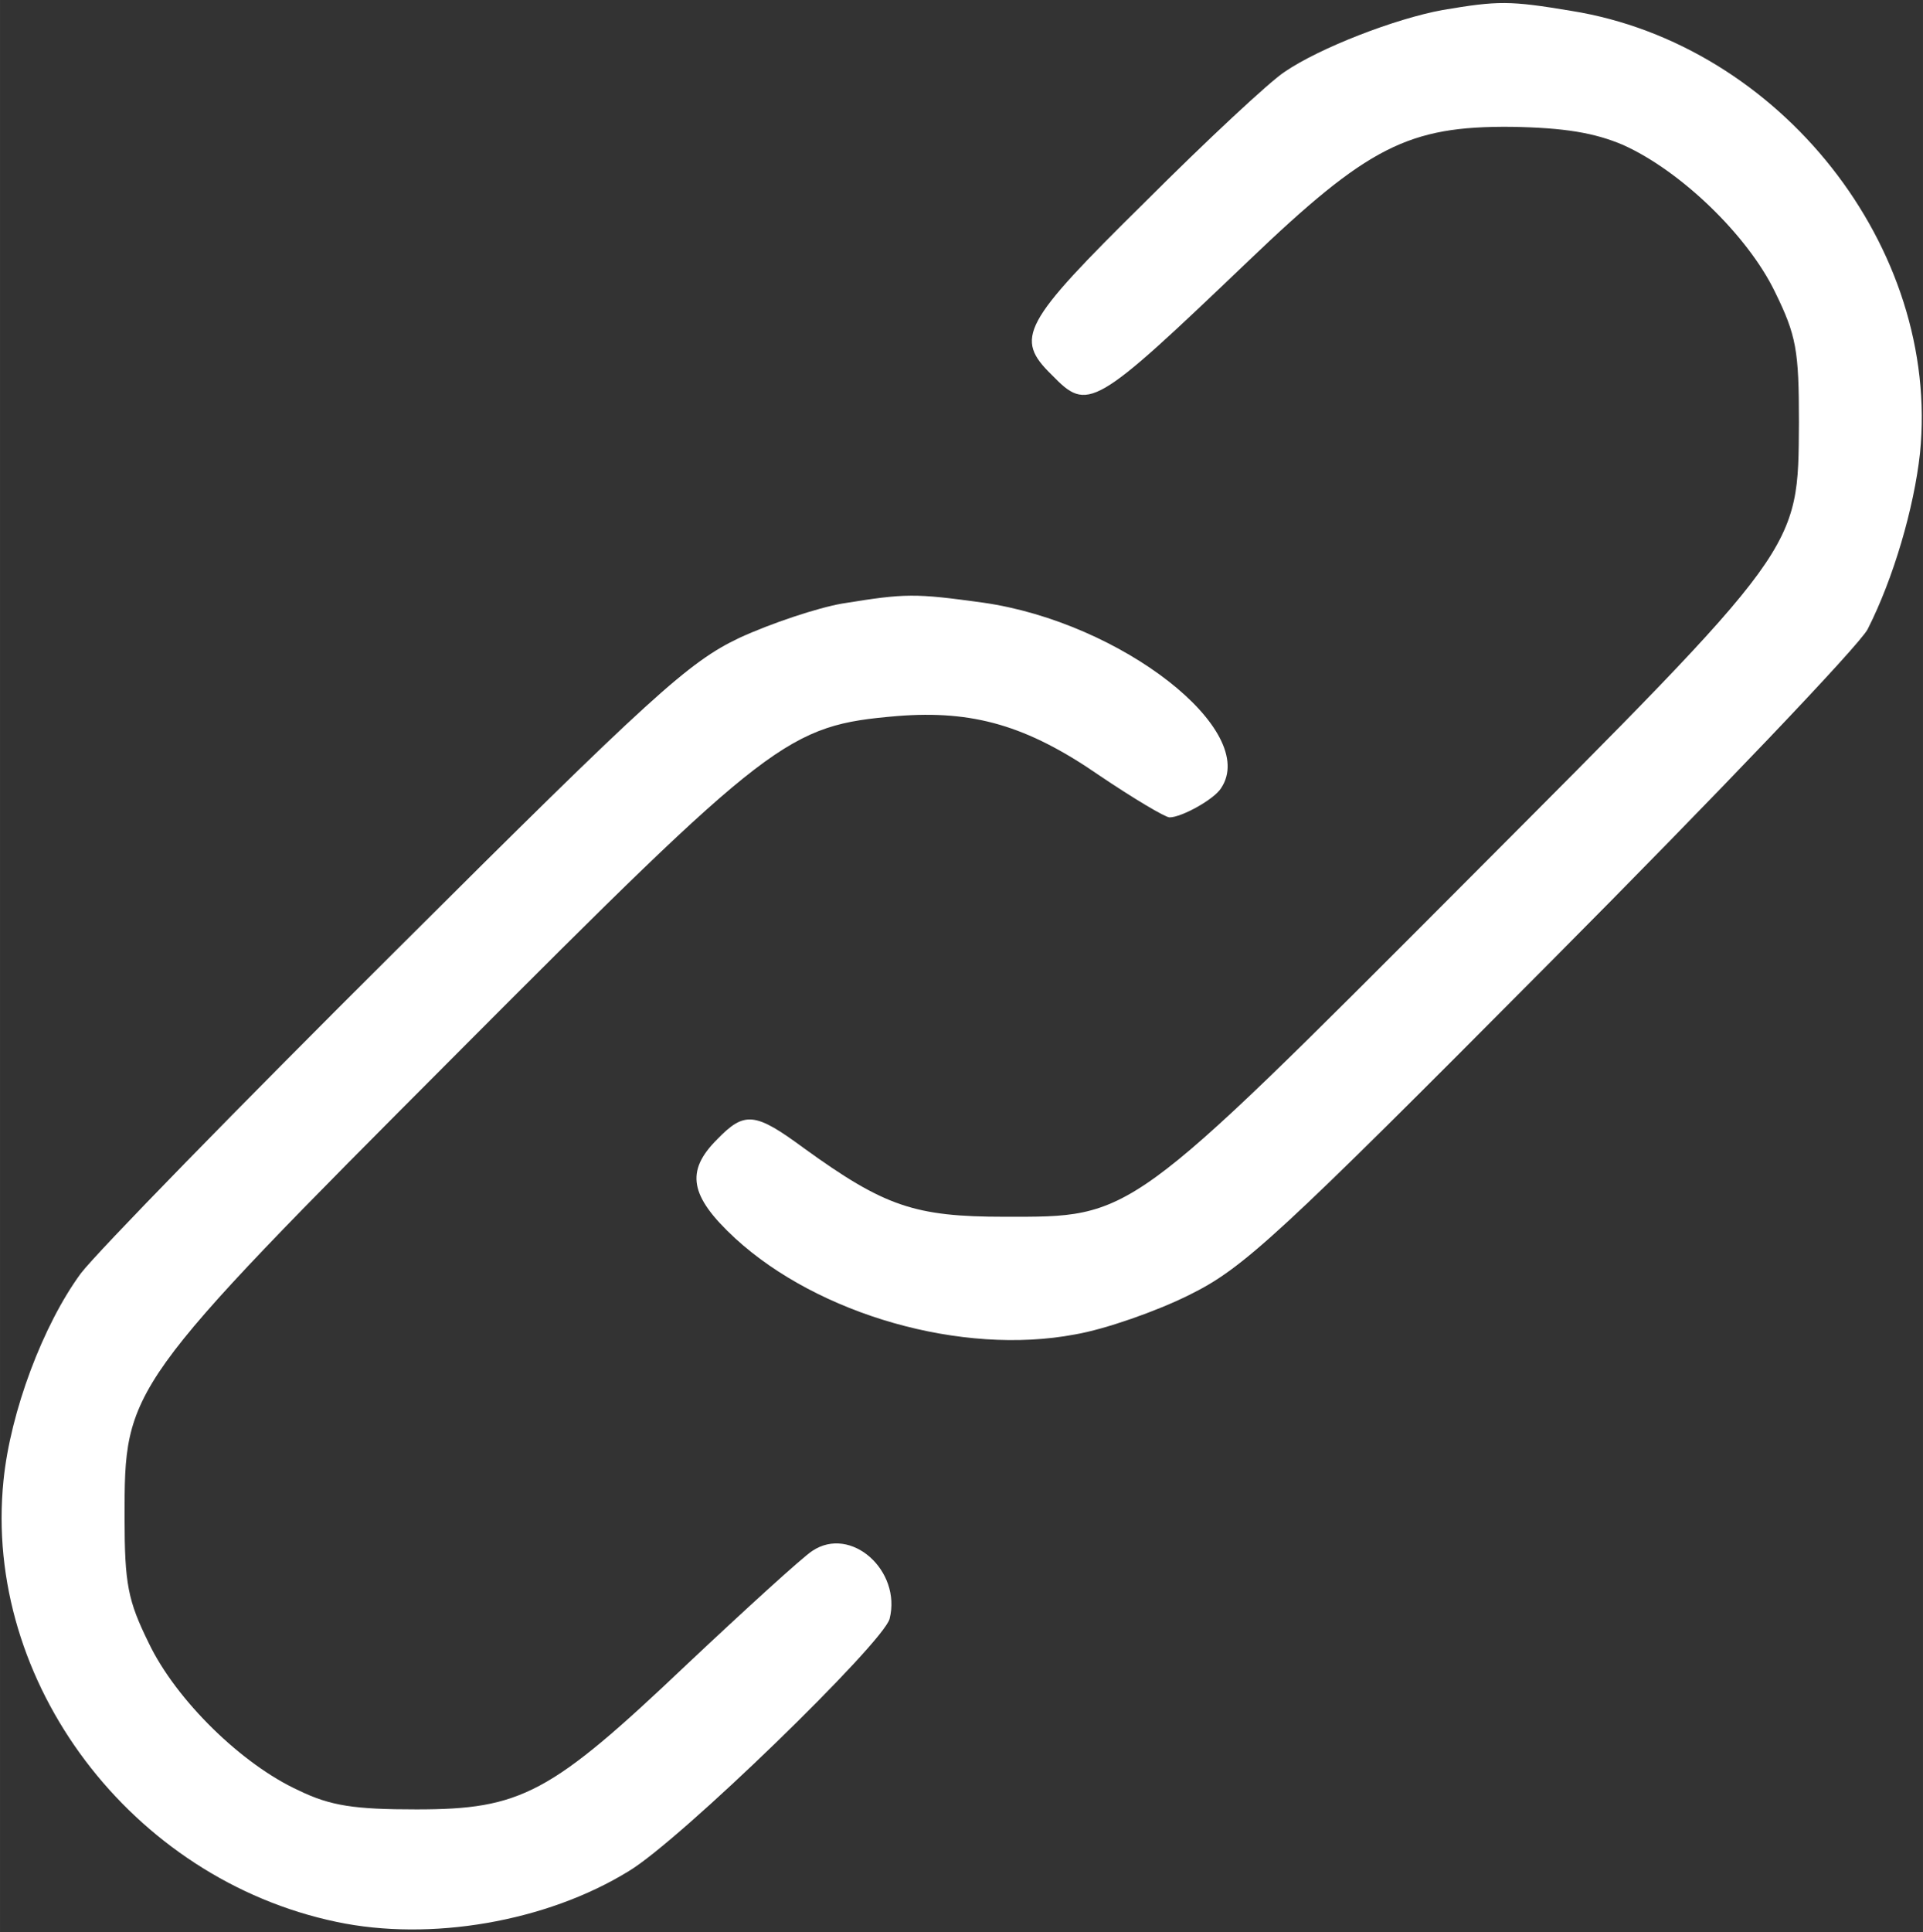 <svg version="1.1" xmlns="http://www.w3.org/2000/svg" xmlns:xlink="http://www.w3.org/1999/xlink" width="224pt" height="225pt" viewBox="0,0,254.859,256"><rect x="0" y="0" width="254.859" height="256" fill="#333333" stroke="none"/><g fill="#ffffff" fill-rule="nonzero" stroke="none" stroke-width="1" stroke-linecap="butt" stroke-linejoin="miter" stroke-miterlimit="10" stroke-dasharray="" stroke-dashoffset="0" font-family="none" font-weight="none" font-size="none" text-anchor="none" style="mix-blend-mode: normal"><g transform="translate(0.007,0.19) scale(1.138,1.138)"><g transform="translate(0,225) scale(0.1,-0.1)"><path d="M1680,2240c-55,-10 -143,-44 -184,-72c-17,-11 -91,-80 -163,-152c-143,-141 -152,-158 -108,-201c42,-43 48,-40 229,133c139,133 186,157 306,156c62,-1 97,-7 130,-21c67,-30 145,-105 177,-171c25,-51 28,-68 28,-152c-1,-150 4,-142 -389,-536c-394,-395 -387,-389 -536,-389c-105,0 -140,12 -234,80c-57,42 -69,43 -101,10c-37,-37 -32,-66 21,-115c97,-89 264,-137 396,-112c35,6 95,27 133,46c63,31 103,68 421,388c193,194 359,368 369,387c30,59 54,141 61,205c24,239 -163,476 -406,515c-72,12 -85,12 -150,1z"></path><path d="M981,1549c-29,-5 -83,-23 -120,-40c-59,-28 -102,-67 -399,-363c-183,-182 -349,-352 -368,-377c-44,-60 -82,-161 -90,-241c-24,-235 149,-464 388,-514c109,-23 244,0 340,59c59,35 297,266 304,294c14,56 -45,109 -90,79c-11,-7 -78,-68 -147,-133c-158,-150 -192,-168 -314,-168c-72,0 -100,4 -137,22c-66,30 -143,105 -175,172c-24,49 -28,68 -28,146c0,151 0,152 387,540c368,369 385,382 513,393c88,7 151,-11 235,-69c40,-27 77,-49 82,-49c14,0 52,21 60,34c45,67 -116,193 -277,216c-80,11 -90,11 -164,-1z"></path></g></g></g></svg>